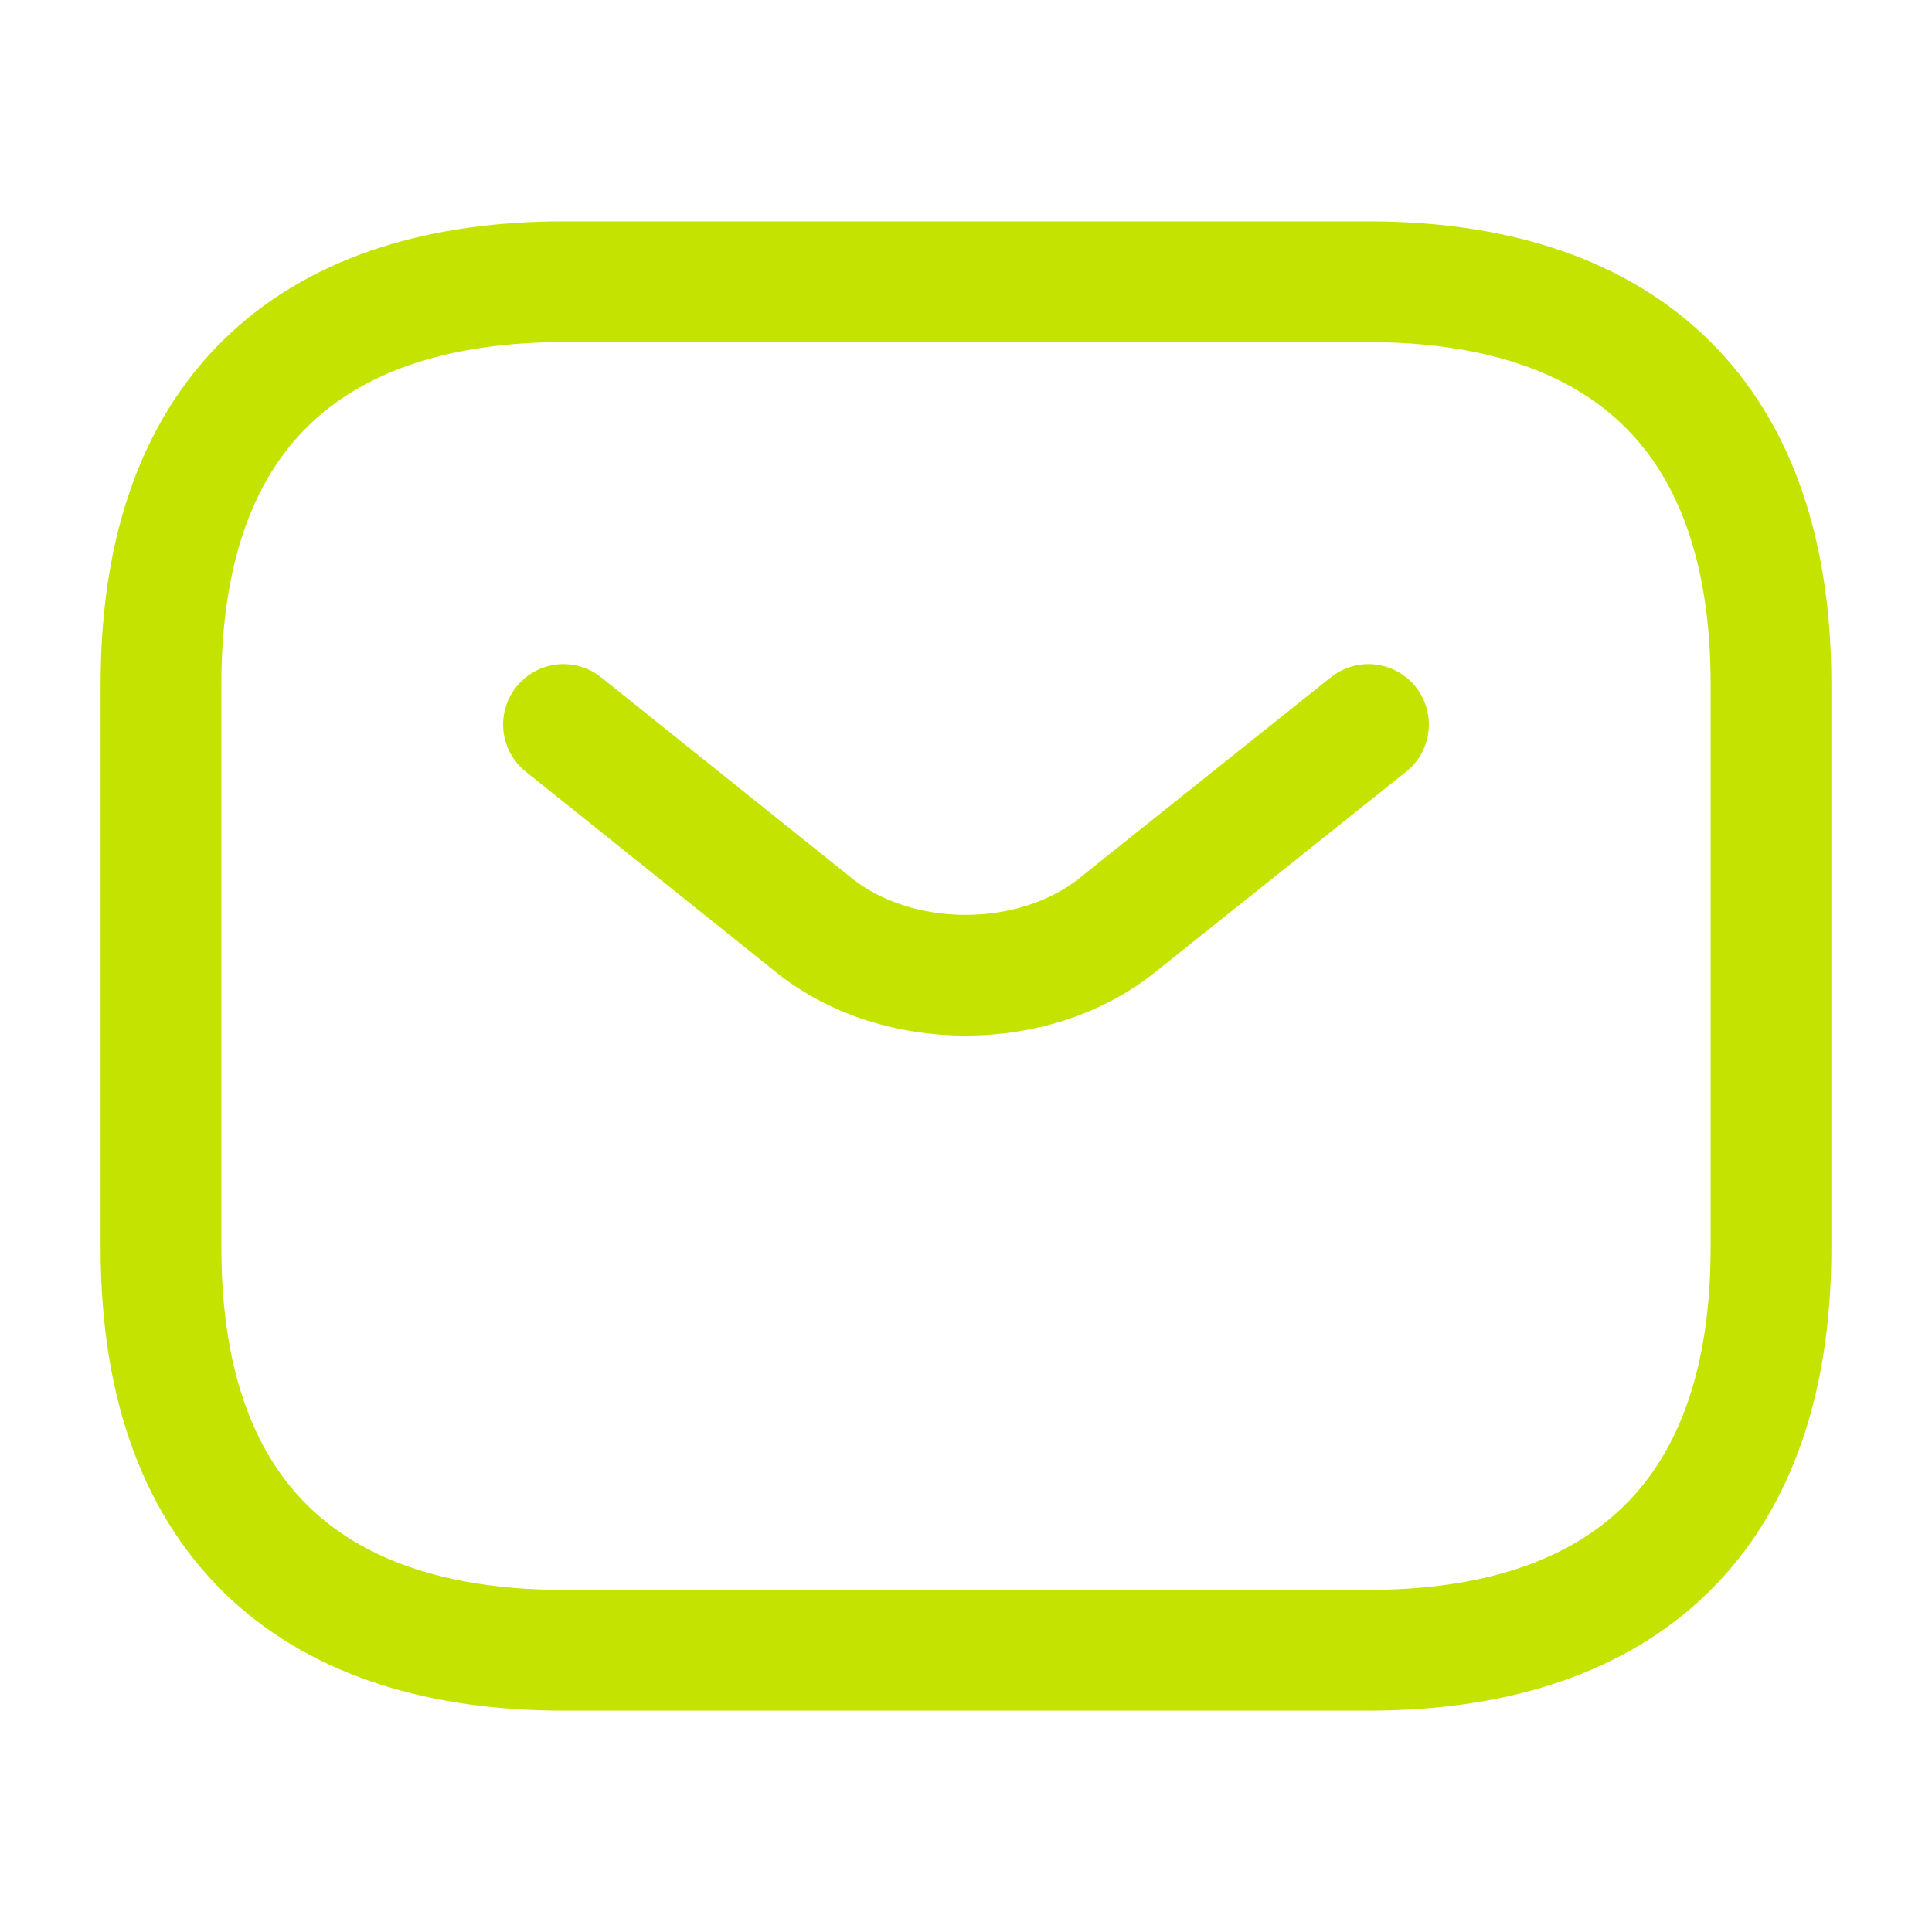 <svg width="40" height="40" viewBox="0 0 40 40" fill="none" xmlns="http://www.w3.org/2000/svg">
<path d="M28.334 34.167H11.667C6.667 34.167 3.333 31.667 3.333 25.833V14.167C3.333 8.333 6.667 5.833 11.667 5.833H28.334C33.334 5.833 36.667 8.333 36.667 14.167V25.833C36.667 31.667 33.334 34.167 28.334 34.167Z" stroke="#C4E300" stroke-width="2.5" stroke-miterlimit="10" stroke-linecap="round" stroke-linejoin="round"/>
<path d="M28.333 15L23.116 19.167C21.4 20.533 18.583 20.533 16.866 19.167L11.666 15" stroke="#C4E300" stroke-width="2.5" stroke-miterlimit="10" stroke-linecap="round" stroke-linejoin="round"/>
</svg>
